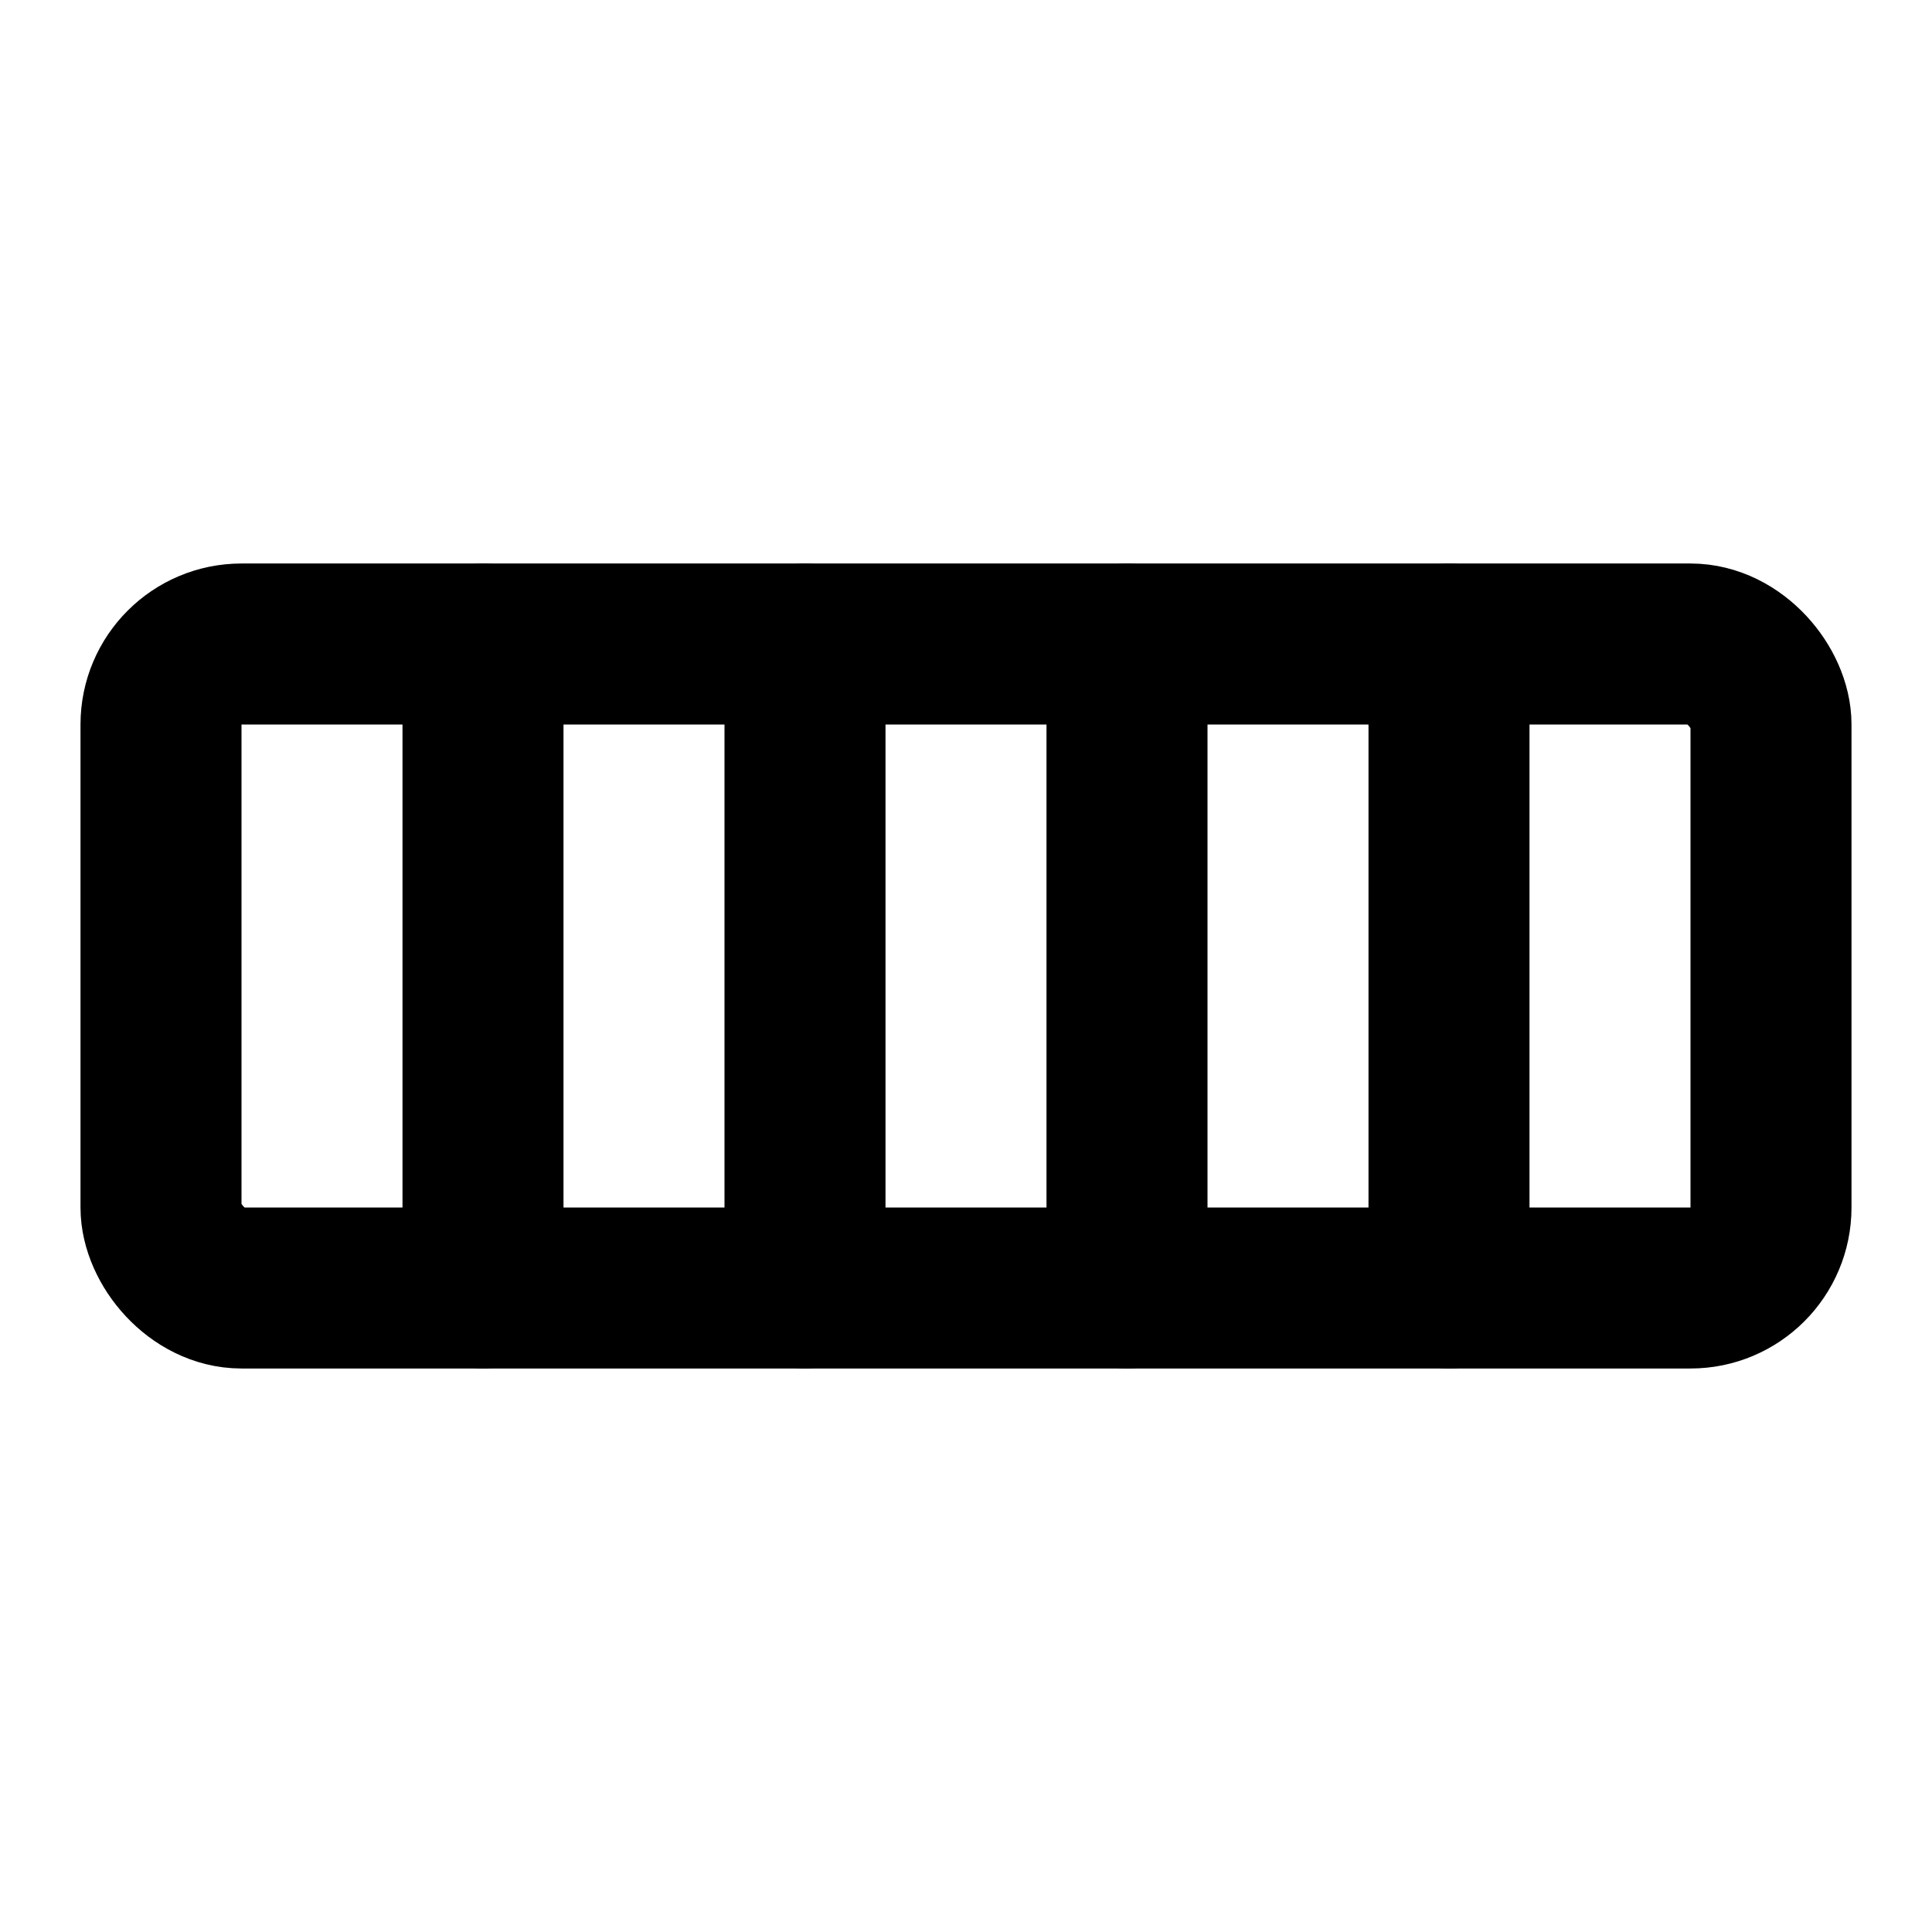<svg xmlns="http://www.w3.org/2000/svg" width="24" height="24" viewBox="0 0 24 24" fill="none" stroke="currentColor" stroke-width="2" stroke-linecap="round" stroke-linejoin="round">
  <rect x="2" y="8" width="20" height="8" rx="1"></rect>
  <path d="M6 8v8"></path>
  <path d="M10 8v8"></path>
  <path d="M14 8v8"></path>
  <path d="M18 8v8"></path>
</svg>
